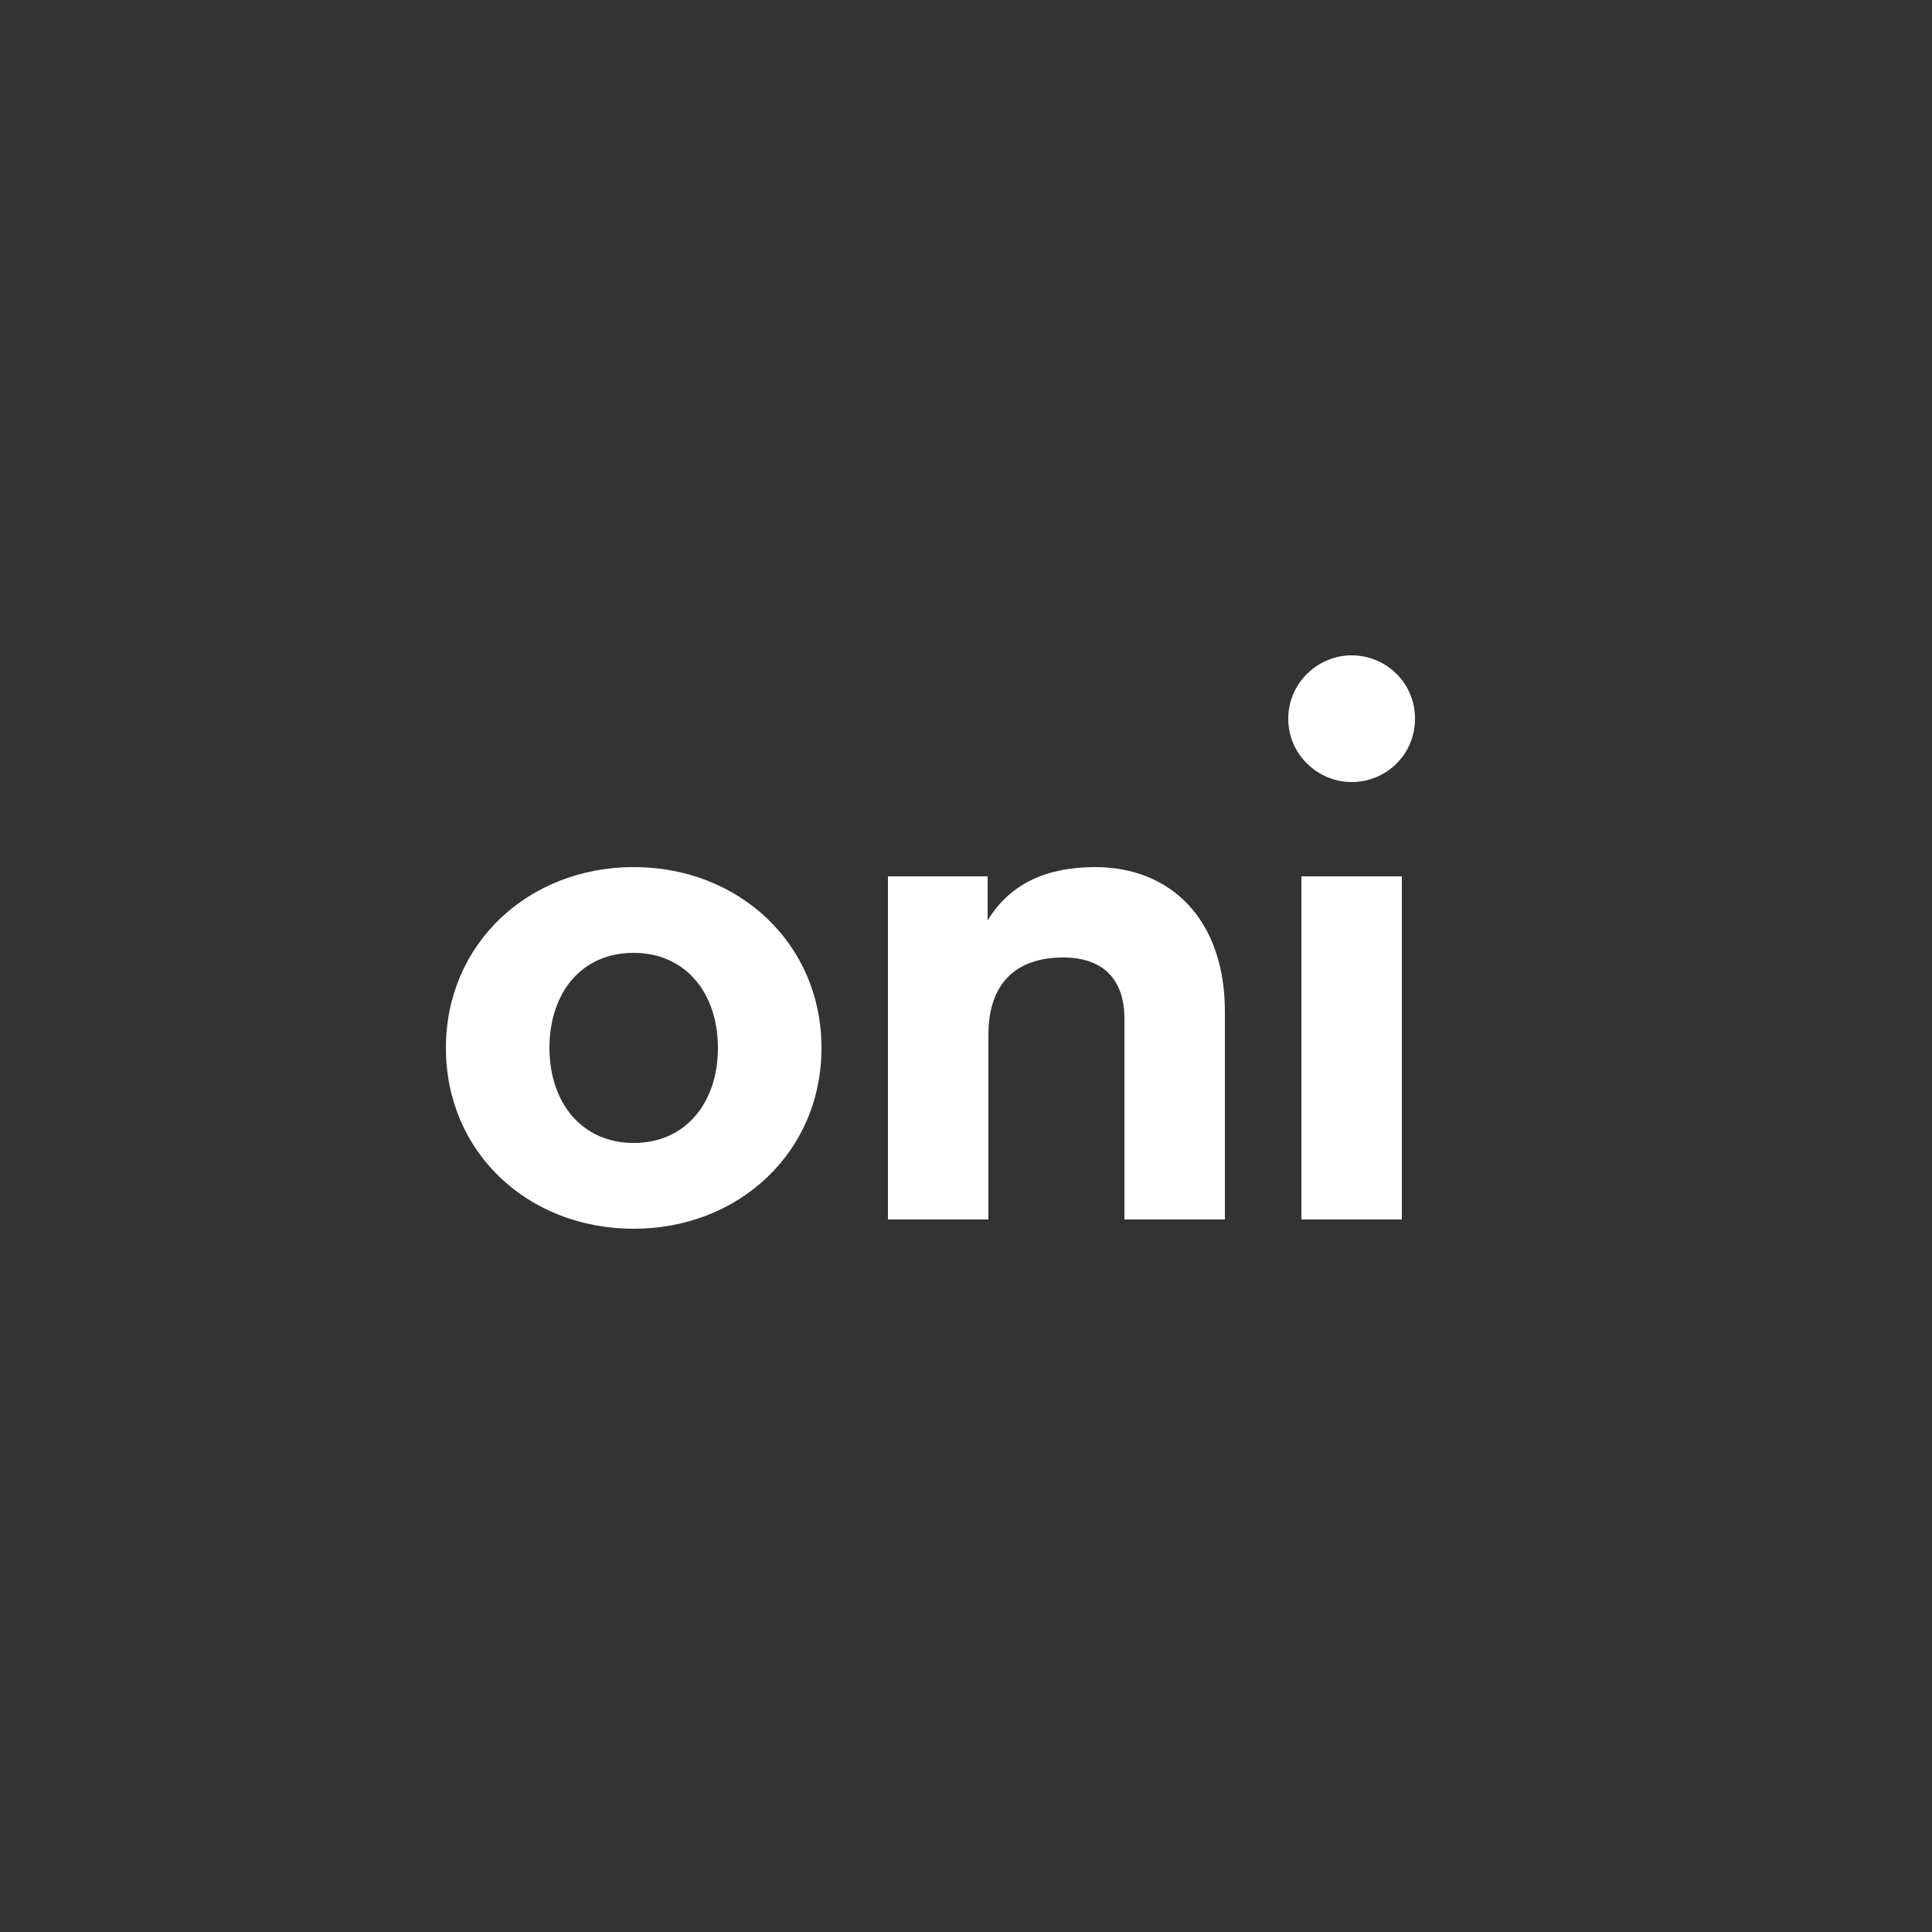 <?xml version="1.0" encoding="utf-8"?>
<!-- Generator: Adobe Illustrator 17.0.0, SVG Export Plug-In . SVG Version: 6.00 Build 0)  -->
<!DOCTYPE svg PUBLIC "-//W3C//DTD SVG 1.1//EN" "http://www.w3.org/Graphics/SVG/1.1/DTD/svg11.dtd">
<svg version="1.1" id="Layer_1" xmlns="http://www.w3.org/2000/svg" xmlns:xlink="http://www.w3.org/1999/xlink" x="0px" y="0px"
	 width="400px" height="400px" viewBox="0 0 400 400" enable-background="new 0 0 400 400" xml:space="preserve">
<rect x="0" y="0" width="400" height="400" fill="#333333" stroke="none"/>
<g>
	<g>
		<path fill="#FFFFFF" d="M148.64,216.96c0-11.36-6.72-19.68-17.44-19.68c-10.88,0-17.44,8.32-17.44,19.68
			c0,11.36,6.72,19.68,17.44,19.68C141.92,236.64,148.64,228.32,148.64,216.96 M92.32,216.96c0-21.6,17.12-37.44,38.88-37.44
			s38.88,15.84,38.88,37.44s-17.12,37.44-38.88,37.44C109.28,254.4,92.32,238.56,92.32,216.96"/>
		<path fill="#FFFFFF" d="M183.68,181.44h20.8v9.12c4.64-7.68,12.32-11.04,22.24-11.04c15.84,0,26.88,11.04,26.88,29.92v43.04h-20.8
			v-41.6c0-7.84-4.16-12.64-12.64-12.64c-9.92,0-15.52,5.44-15.52,16v38.24h-20.8v-71.04H183.68z"/>
		<path fill="#FFFFFF" d="M269.44,181.44h20.8v71.04h-20.8V181.44z M266.72,148.8c0-7.52,6.24-13.12,13.12-13.12
			c7.04,0,13.12,5.6,13.12,13.12s-6.08,13.12-13.12,13.12C272.96,161.92,266.72,156.32,266.72,148.8"/>
	</g>
</g>
</svg>
